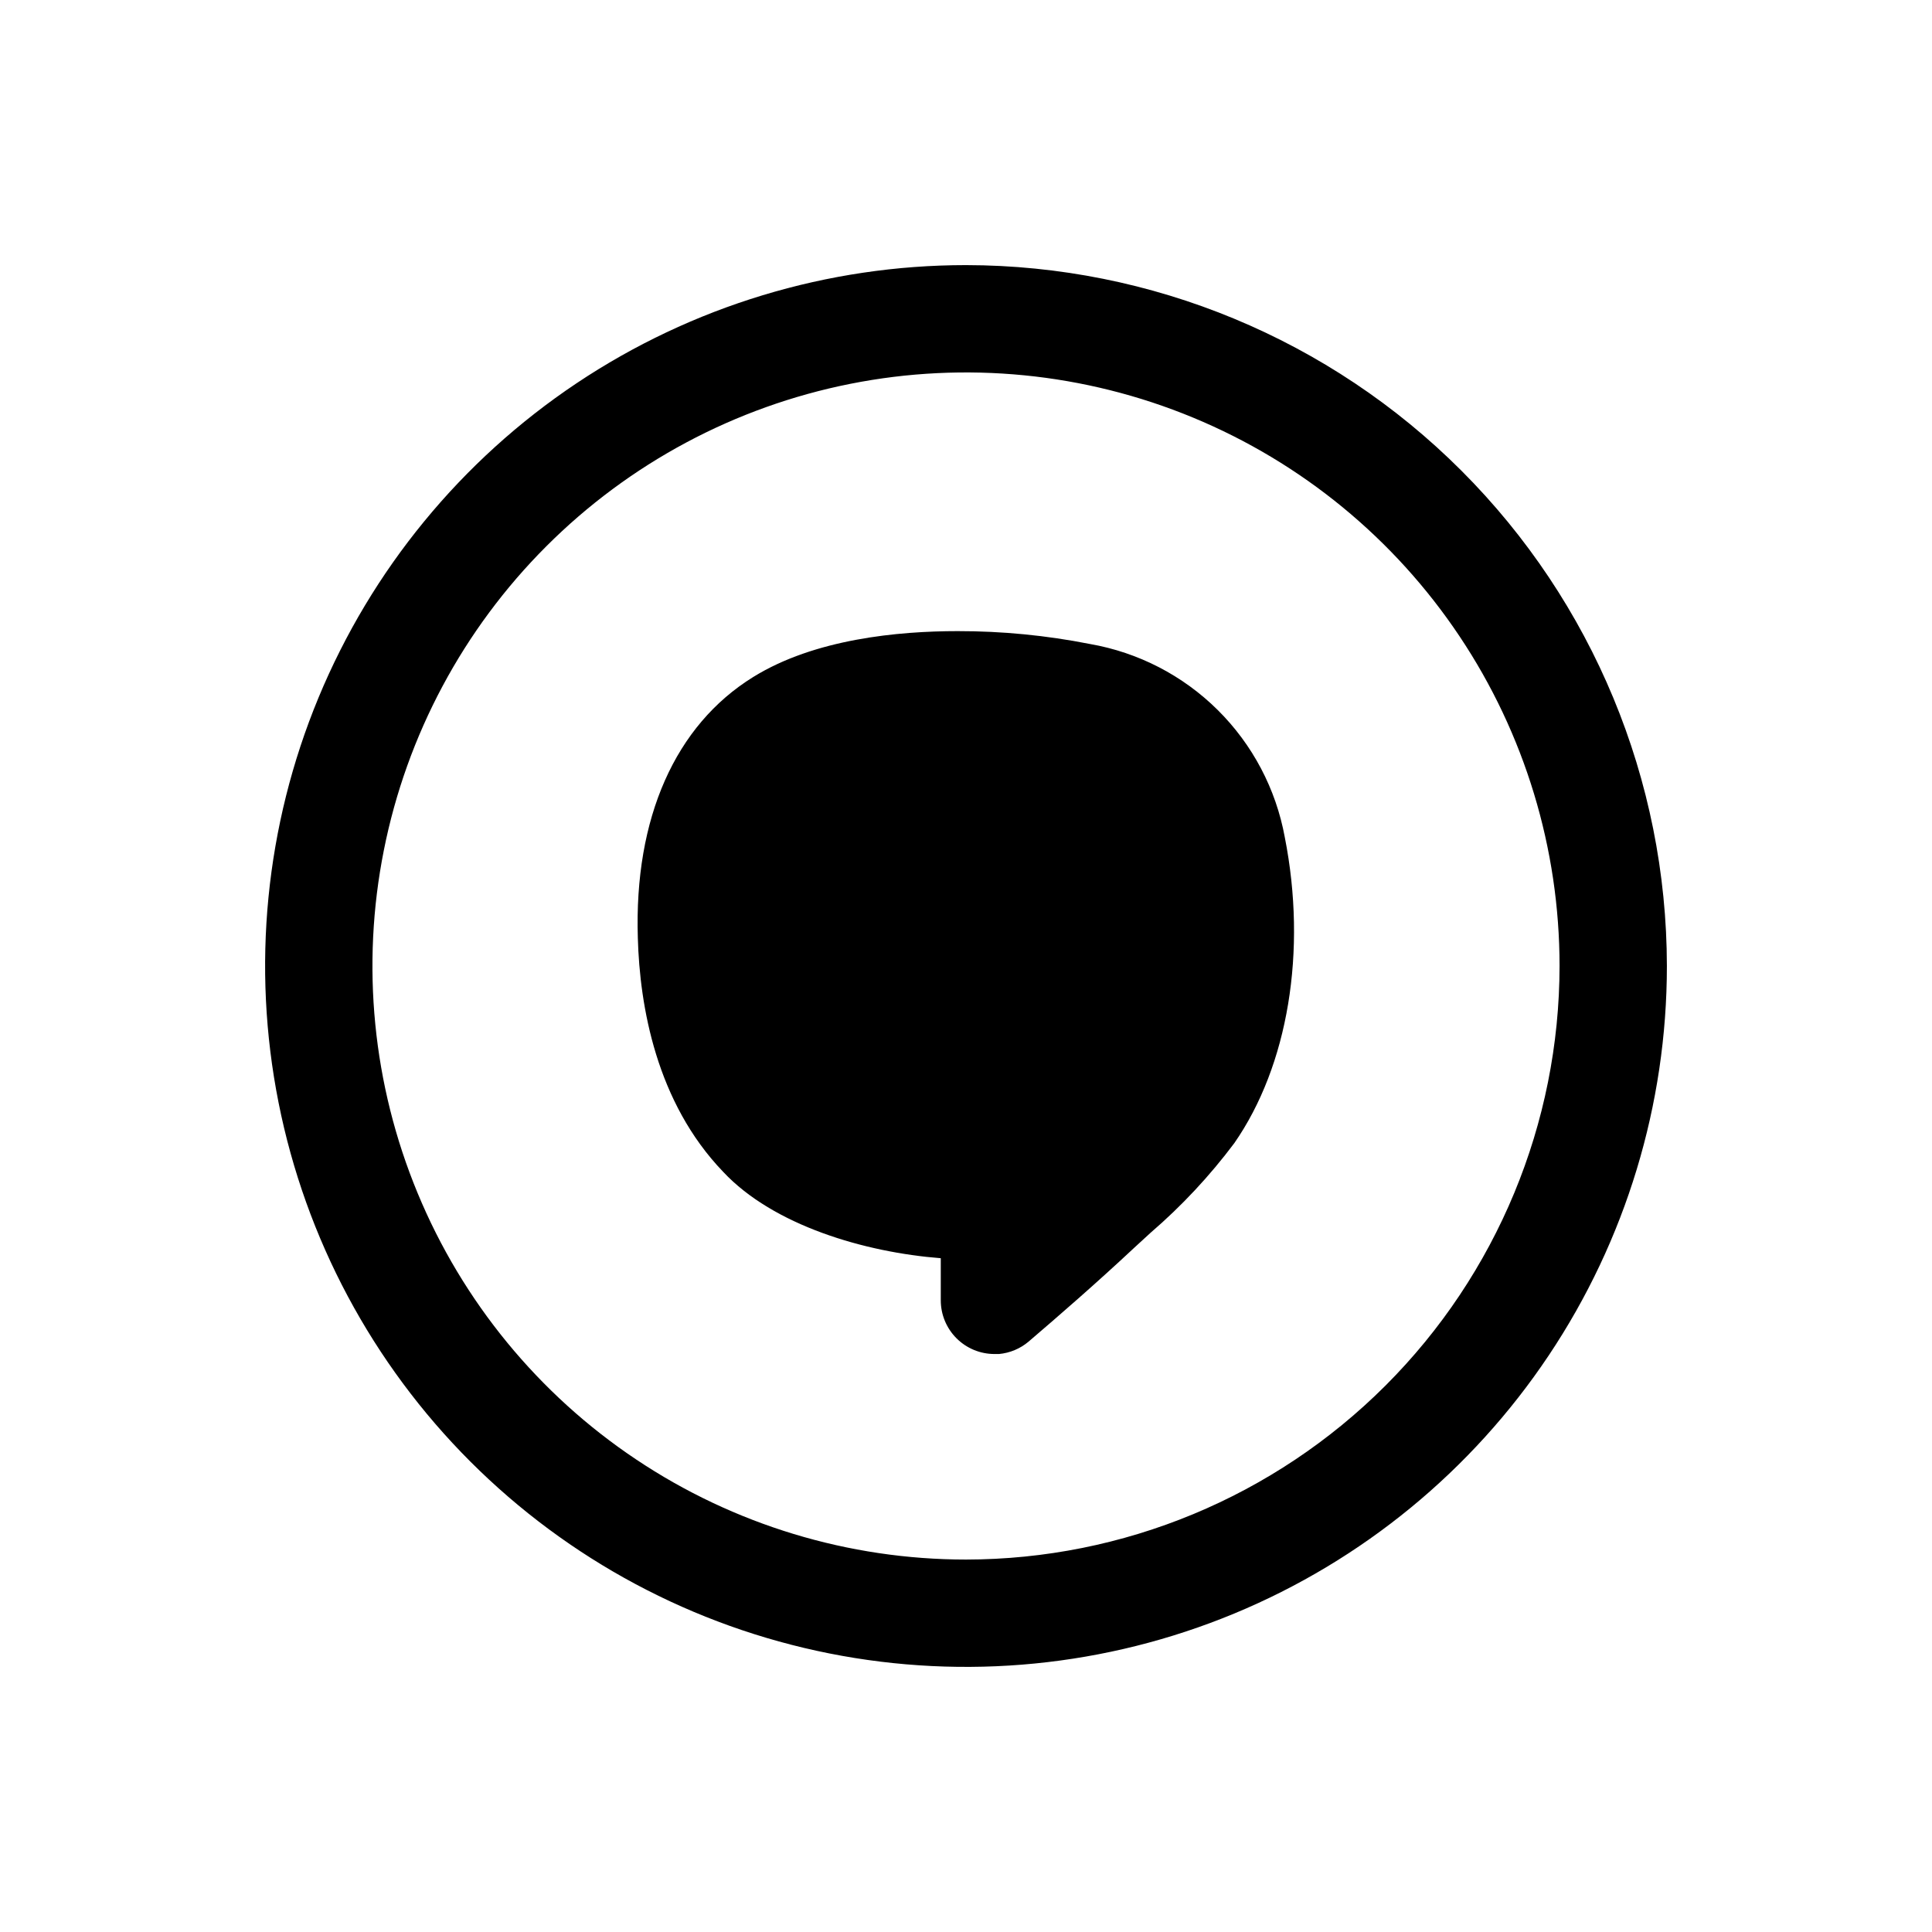 <svg width="72" height="72" viewBox="0 0 72 72" fill="none" xmlns="http://www.w3.org/2000/svg">
<path fill-rule="evenodd" clip-rule="evenodd" d="M21.488 14.282C25.784 11.412 30.834 9.88 36 9.88C42.925 9.888 49.564 12.642 54.461 17.539C59.358 22.436 62.112 29.075 62.12 36C62.12 41.166 60.588 46.216 57.718 50.511C54.848 54.807 50.768 58.155 45.996 60.132C41.223 62.109 35.971 62.626 30.904 61.618C25.837 60.61 21.183 58.123 17.53 54.47C13.877 50.817 11.39 46.163 10.382 41.096C9.374 36.029 9.891 30.777 11.868 26.004C13.845 21.232 17.193 17.152 21.488 14.282ZM23.711 54.392C27.348 56.823 31.625 58.12 36 58.12C41.865 58.115 47.488 55.782 51.635 51.635C55.782 47.488 58.115 41.865 58.12 36C58.12 31.625 56.823 27.348 54.392 23.711C51.961 20.073 48.507 17.238 44.465 15.564C40.423 13.89 35.975 13.451 31.684 14.305C27.394 15.159 23.452 17.265 20.359 20.359C17.265 23.452 15.158 27.394 14.305 31.685C13.451 35.975 13.889 40.423 15.564 44.465C17.238 48.507 20.073 51.962 23.711 54.392ZM35.69 23.52C37.345 23.518 38.996 23.679 40.62 24C42.421 24.314 44.083 25.172 45.381 26.46C46.679 27.747 47.551 29.402 47.88 31.2C48.72 35.45 48 39.72 46 42.6C45.084 43.823 44.038 44.943 42.88 45.94L42.27 46.5C40.87 47.81 39.43 49.06 38.33 50C38.019 50.262 37.635 50.422 37.23 50.46H37.06C36.529 50.46 36.021 50.249 35.646 49.874C35.271 49.499 35.06 48.99 35.06 48.46V46.89C32.23 46.67 28.82 45.67 26.95 43.67C24.46 41.08 23.84 37.5 23.77 34.95C23.63 30.49 25.16 27.03 28.07 25.23C30.36 23.81 33.48 23.52 35.69 23.52Z" fill="black"/>
</svg>
